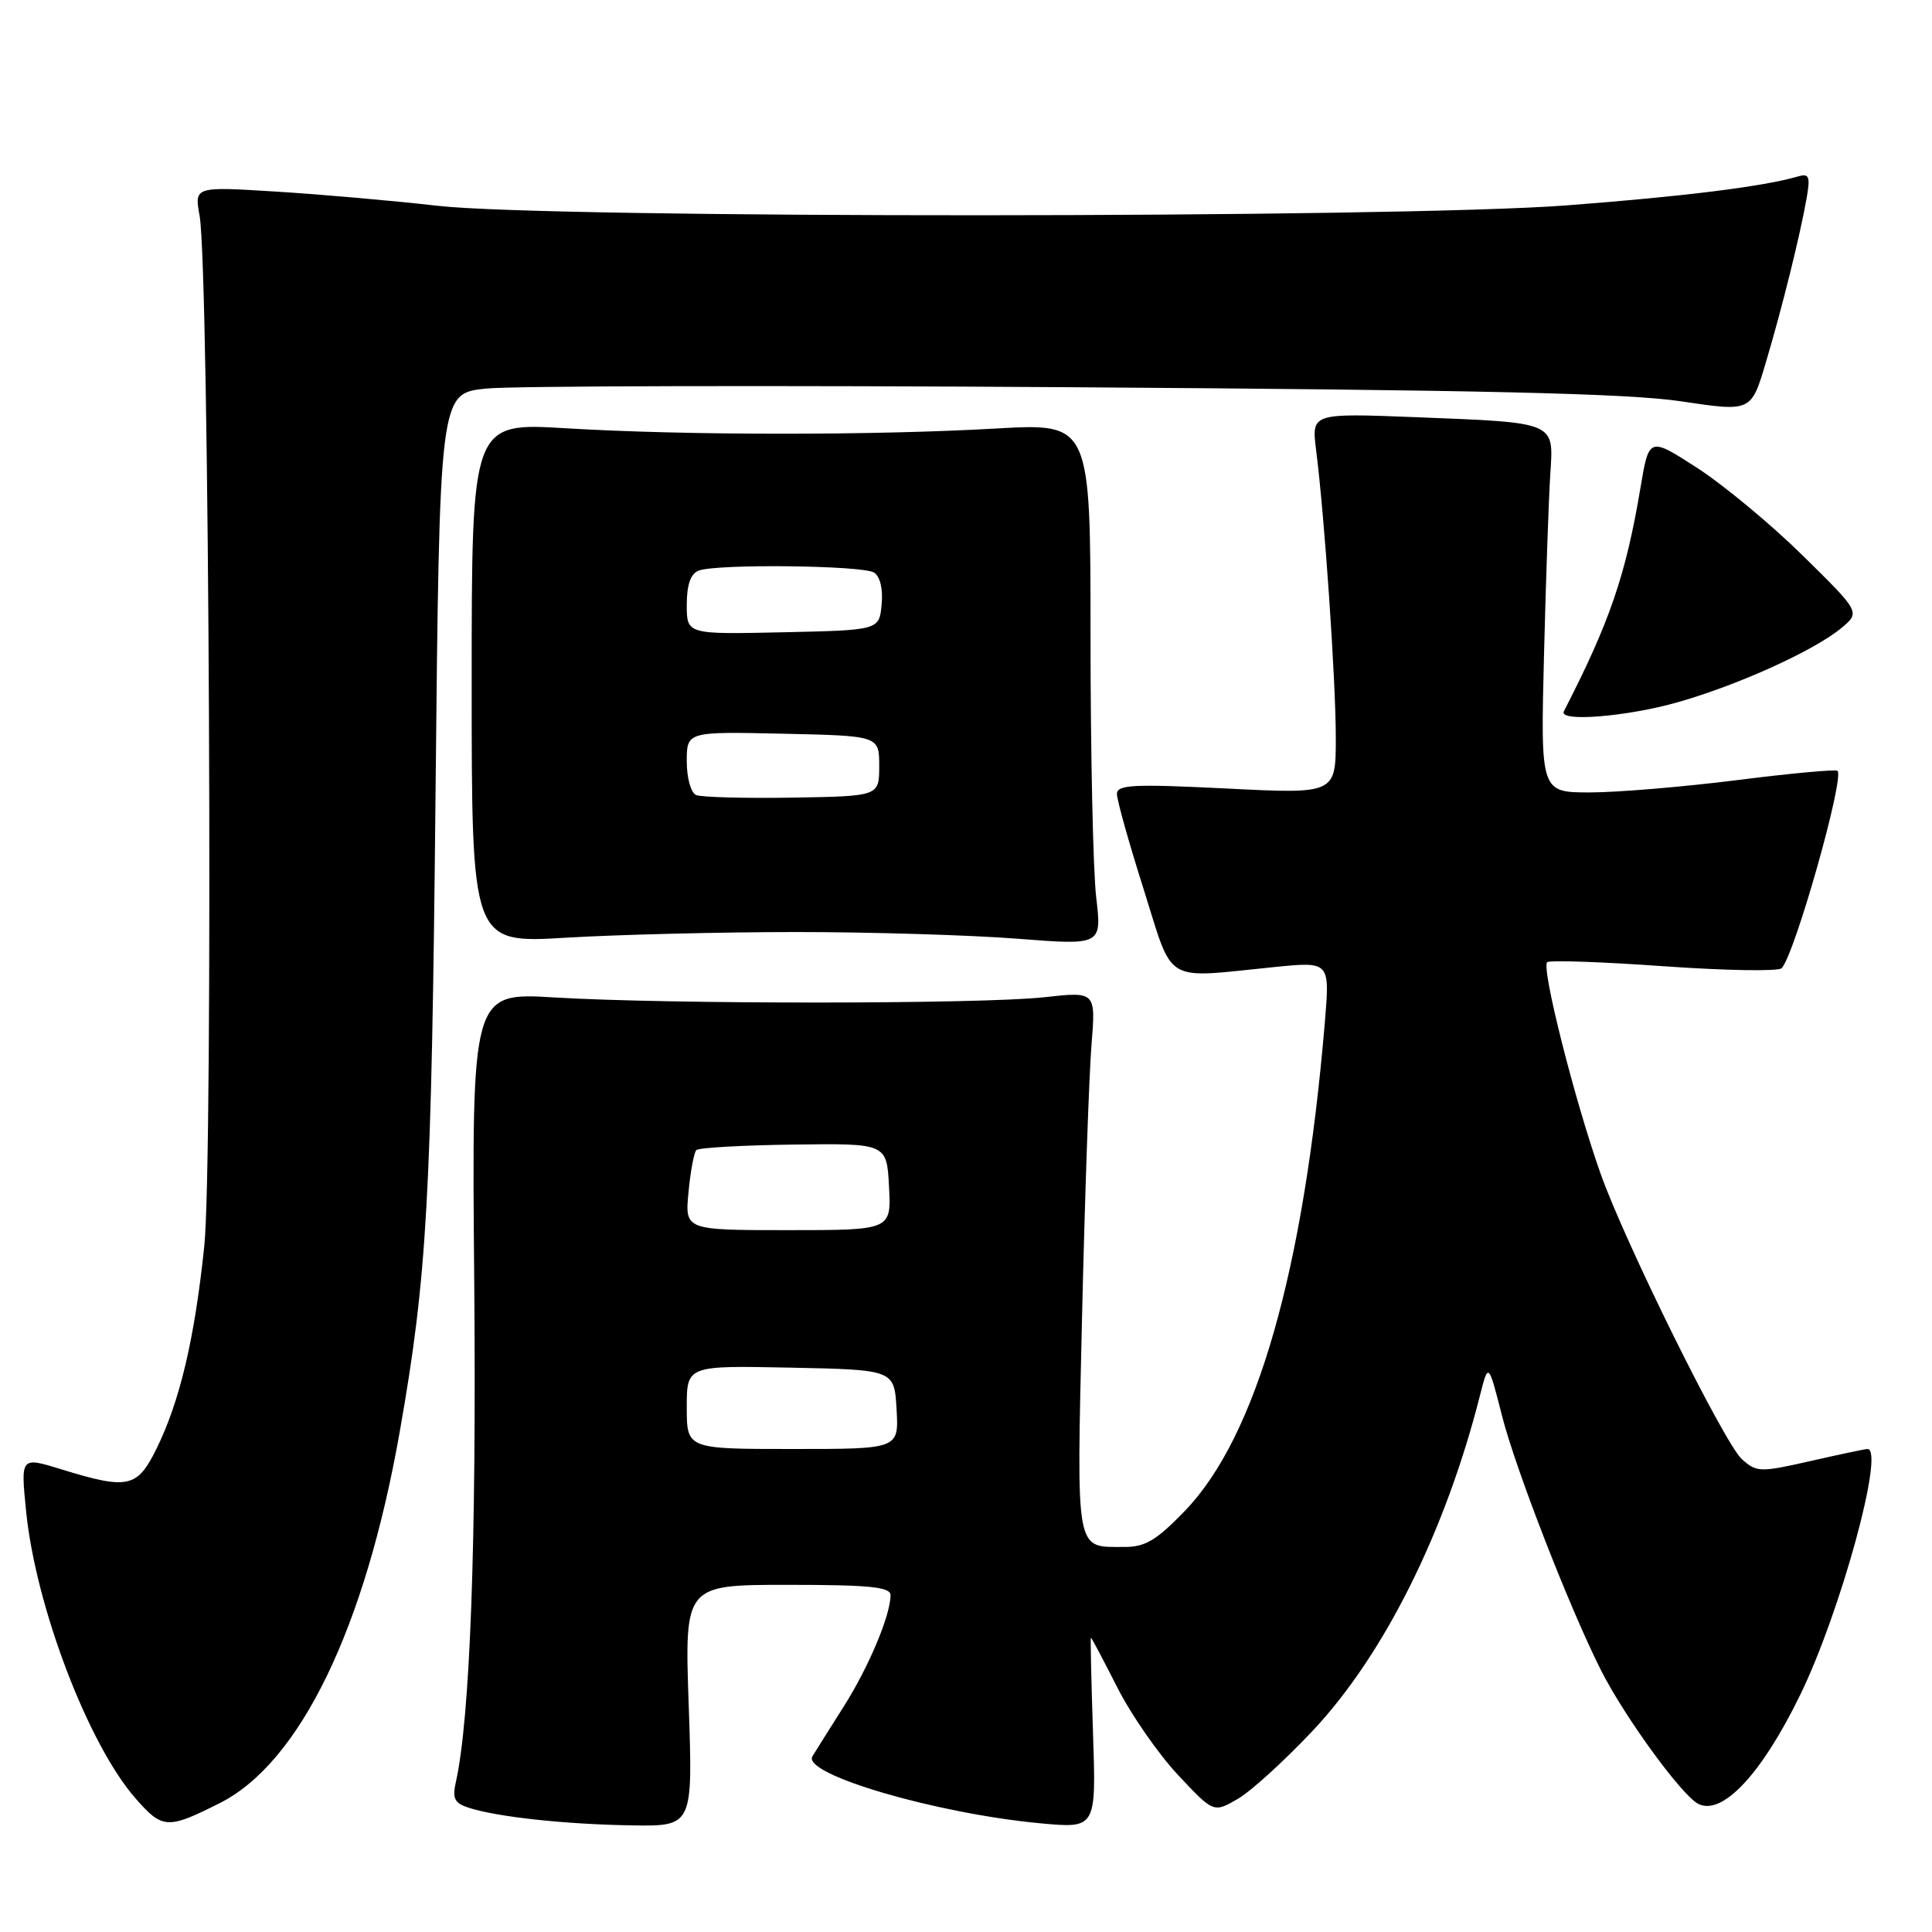 <?xml version="1.0" encoding="UTF-8" standalone="no"?>
<!DOCTYPE svg PUBLIC "-//W3C//DTD SVG 1.1//EN" "http://www.w3.org/Graphics/SVG/1.1/DTD/svg11.dtd" >
<svg xmlns="http://www.w3.org/2000/svg" xmlns:xlink="http://www.w3.org/1999/xlink" version="1.1" viewBox="0 0 256 256">
 <g >
 <path fill="currentColor"
d=" M 29.14 238.91 C 39.75 233.56 48.40 215.70 52.97 189.69 C 56.60 169.09 57.18 158.79 57.71 105.32 C 58.24 52.13 58.24 52.13 64.37 51.49 C 67.74 51.13 102.67 51.05 142.00 51.31 C 196.05 51.67 215.76 52.12 222.77 53.18 C 232.04 54.57 232.04 54.57 233.98 48.04 C 236.17 40.69 238.53 31.15 239.40 26.19 C 239.89 23.37 239.71 22.95 238.24 23.38 C 233.74 24.71 223.05 26.04 207.50 27.22 C 184.81 28.93 72.84 28.97 58.00 27.27 C 52.22 26.61 42.61 25.76 36.62 25.39 C 25.75 24.71 25.75 24.71 26.45 28.61 C 27.73 35.75 28.27 153.65 27.07 165.10 C 25.79 177.39 23.84 185.66 20.72 192.00 C 18.18 197.15 16.95 197.41 8.12 194.69 C 2.74 193.03 2.74 193.03 3.45 200.15 C 4.69 212.79 11.68 231.15 17.98 238.32 C 21.53 242.37 22.20 242.41 29.14 238.91 Z  M 91.26 226.00 C 90.70 210.00 90.70 210.00 104.35 210.00 C 115.26 210.00 118.00 210.28 118.00 211.37 C 118.00 214.04 115.08 220.97 111.75 226.20 C 109.90 229.12 108.06 232.05 107.65 232.72 C 106.23 235.09 124.03 240.31 137.88 241.60 C 145.25 242.28 145.25 242.28 144.83 229.64 C 144.60 222.69 144.47 217.00 144.55 217.00 C 144.64 217.00 146.21 219.97 148.05 223.60 C 149.89 227.23 153.52 232.45 156.11 235.21 C 160.81 240.22 160.81 240.22 164.02 238.36 C 165.78 237.34 170.27 233.24 174.00 229.27 C 183.40 219.24 191.50 203.00 196.08 185.00 C 197.22 180.50 197.22 180.50 199.03 187.62 C 200.82 194.66 207.98 213.07 212.11 221.26 C 215.19 227.39 222.76 237.80 224.99 239.00 C 228.17 240.69 233.43 235.09 238.56 224.53 C 243.90 213.55 249.79 192.00 247.45 192.00 C 247.14 192.00 243.74 192.72 239.88 193.60 C 233.22 195.11 232.77 195.10 230.81 193.35 C 228.49 191.27 215.33 164.68 212.08 155.50 C 208.62 145.73 204.16 128.02 205.02 127.49 C 205.46 127.21 212.46 127.46 220.57 128.04 C 228.68 128.61 235.66 128.73 236.08 128.29 C 237.80 126.50 244.43 103.09 243.48 102.14 C 243.25 101.92 237.26 102.47 230.17 103.37 C 223.08 104.26 214.32 105.00 210.70 105.00 C 204.13 105.00 204.13 105.00 204.59 86.75 C 204.84 76.71 205.22 65.95 205.42 62.84 C 205.88 55.84 206.31 56.02 187.64 55.28 C 173.78 54.74 173.78 54.74 174.39 59.62 C 175.52 68.51 177.00 90.17 177.00 97.75 C 177.00 105.21 177.00 105.21 162.50 104.48 C 150.14 103.87 148.00 103.97 148.00 105.21 C 148.00 106.01 149.59 111.69 151.54 117.83 C 155.57 130.59 153.97 129.63 168.86 128.14 C 176.22 127.40 176.22 127.40 175.55 135.45 C 172.78 168.37 166.49 190.35 157.02 200.18 C 153.22 204.12 151.74 205.00 148.93 204.98 C 142.43 204.96 142.65 206.17 143.38 174.35 C 143.75 158.48 144.31 142.32 144.63 138.44 C 145.20 131.38 145.20 131.38 138.35 132.14 C 130.00 133.06 88.63 133.08 73.50 132.17 C 62.50 131.50 62.50 131.50 62.84 170.00 C 63.14 204.56 62.29 227.71 60.40 236.15 C 59.91 238.32 60.23 238.94 62.15 239.55 C 65.93 240.76 74.89 241.73 83.66 241.87 C 91.81 242.00 91.81 242.00 91.26 226.00 Z  M 105.50 123.50 C 115.40 123.50 128.56 123.90 134.75 124.38 C 146.00 125.26 146.00 125.26 145.25 118.88 C 144.84 115.37 144.50 99.80 144.50 84.28 C 144.50 56.07 144.50 56.07 132.00 56.78 C 115.79 57.71 90.77 57.70 75.00 56.75 C 62.50 55.99 62.50 55.99 62.50 90.50 C 62.50 125.00 62.50 125.00 75.00 124.25 C 81.88 123.84 95.60 123.50 105.50 123.50 Z  M 222.38 93.03 C 230.40 90.74 240.43 86.18 244.00 83.21 C 246.50 81.12 246.50 81.12 238.90 73.64 C 234.72 69.52 228.42 64.29 224.90 62.01 C 218.50 57.88 218.50 57.88 217.36 64.69 C 215.43 76.20 213.28 82.47 207.22 94.25 C 206.47 95.71 215.59 94.97 222.38 93.03 Z  M 91.00 186.47 C 91.00 180.94 91.00 180.94 104.75 181.22 C 118.50 181.50 118.50 181.50 118.80 186.75 C 119.10 192.00 119.10 192.00 105.05 192.00 C 91.00 192.00 91.00 192.00 91.00 186.47 Z  M 91.23 157.98 C 91.49 155.22 91.96 152.70 92.27 152.39 C 92.58 152.08 98.39 151.75 105.17 151.66 C 117.50 151.50 117.50 151.50 117.80 157.25 C 118.10 163.00 118.10 163.00 104.42 163.00 C 90.75 163.00 90.75 163.00 91.23 157.98 Z  M 92.25 105.35 C 91.55 105.06 91.00 103.10 91.00 100.89 C 91.00 96.94 91.00 96.94 103.75 97.22 C 116.50 97.50 116.50 97.50 116.50 101.50 C 116.50 105.50 116.50 105.50 105.00 105.69 C 98.67 105.79 92.94 105.64 92.25 105.35 Z  M 91.00 80.14 C 91.00 77.48 91.51 76.02 92.58 75.61 C 94.97 74.69 114.31 74.91 115.82 75.87 C 116.62 76.38 117.02 78.06 116.82 80.10 C 116.50 83.50 116.50 83.50 103.75 83.78 C 91.00 84.06 91.00 84.06 91.00 80.14 Z "/>
</g>
</svg>